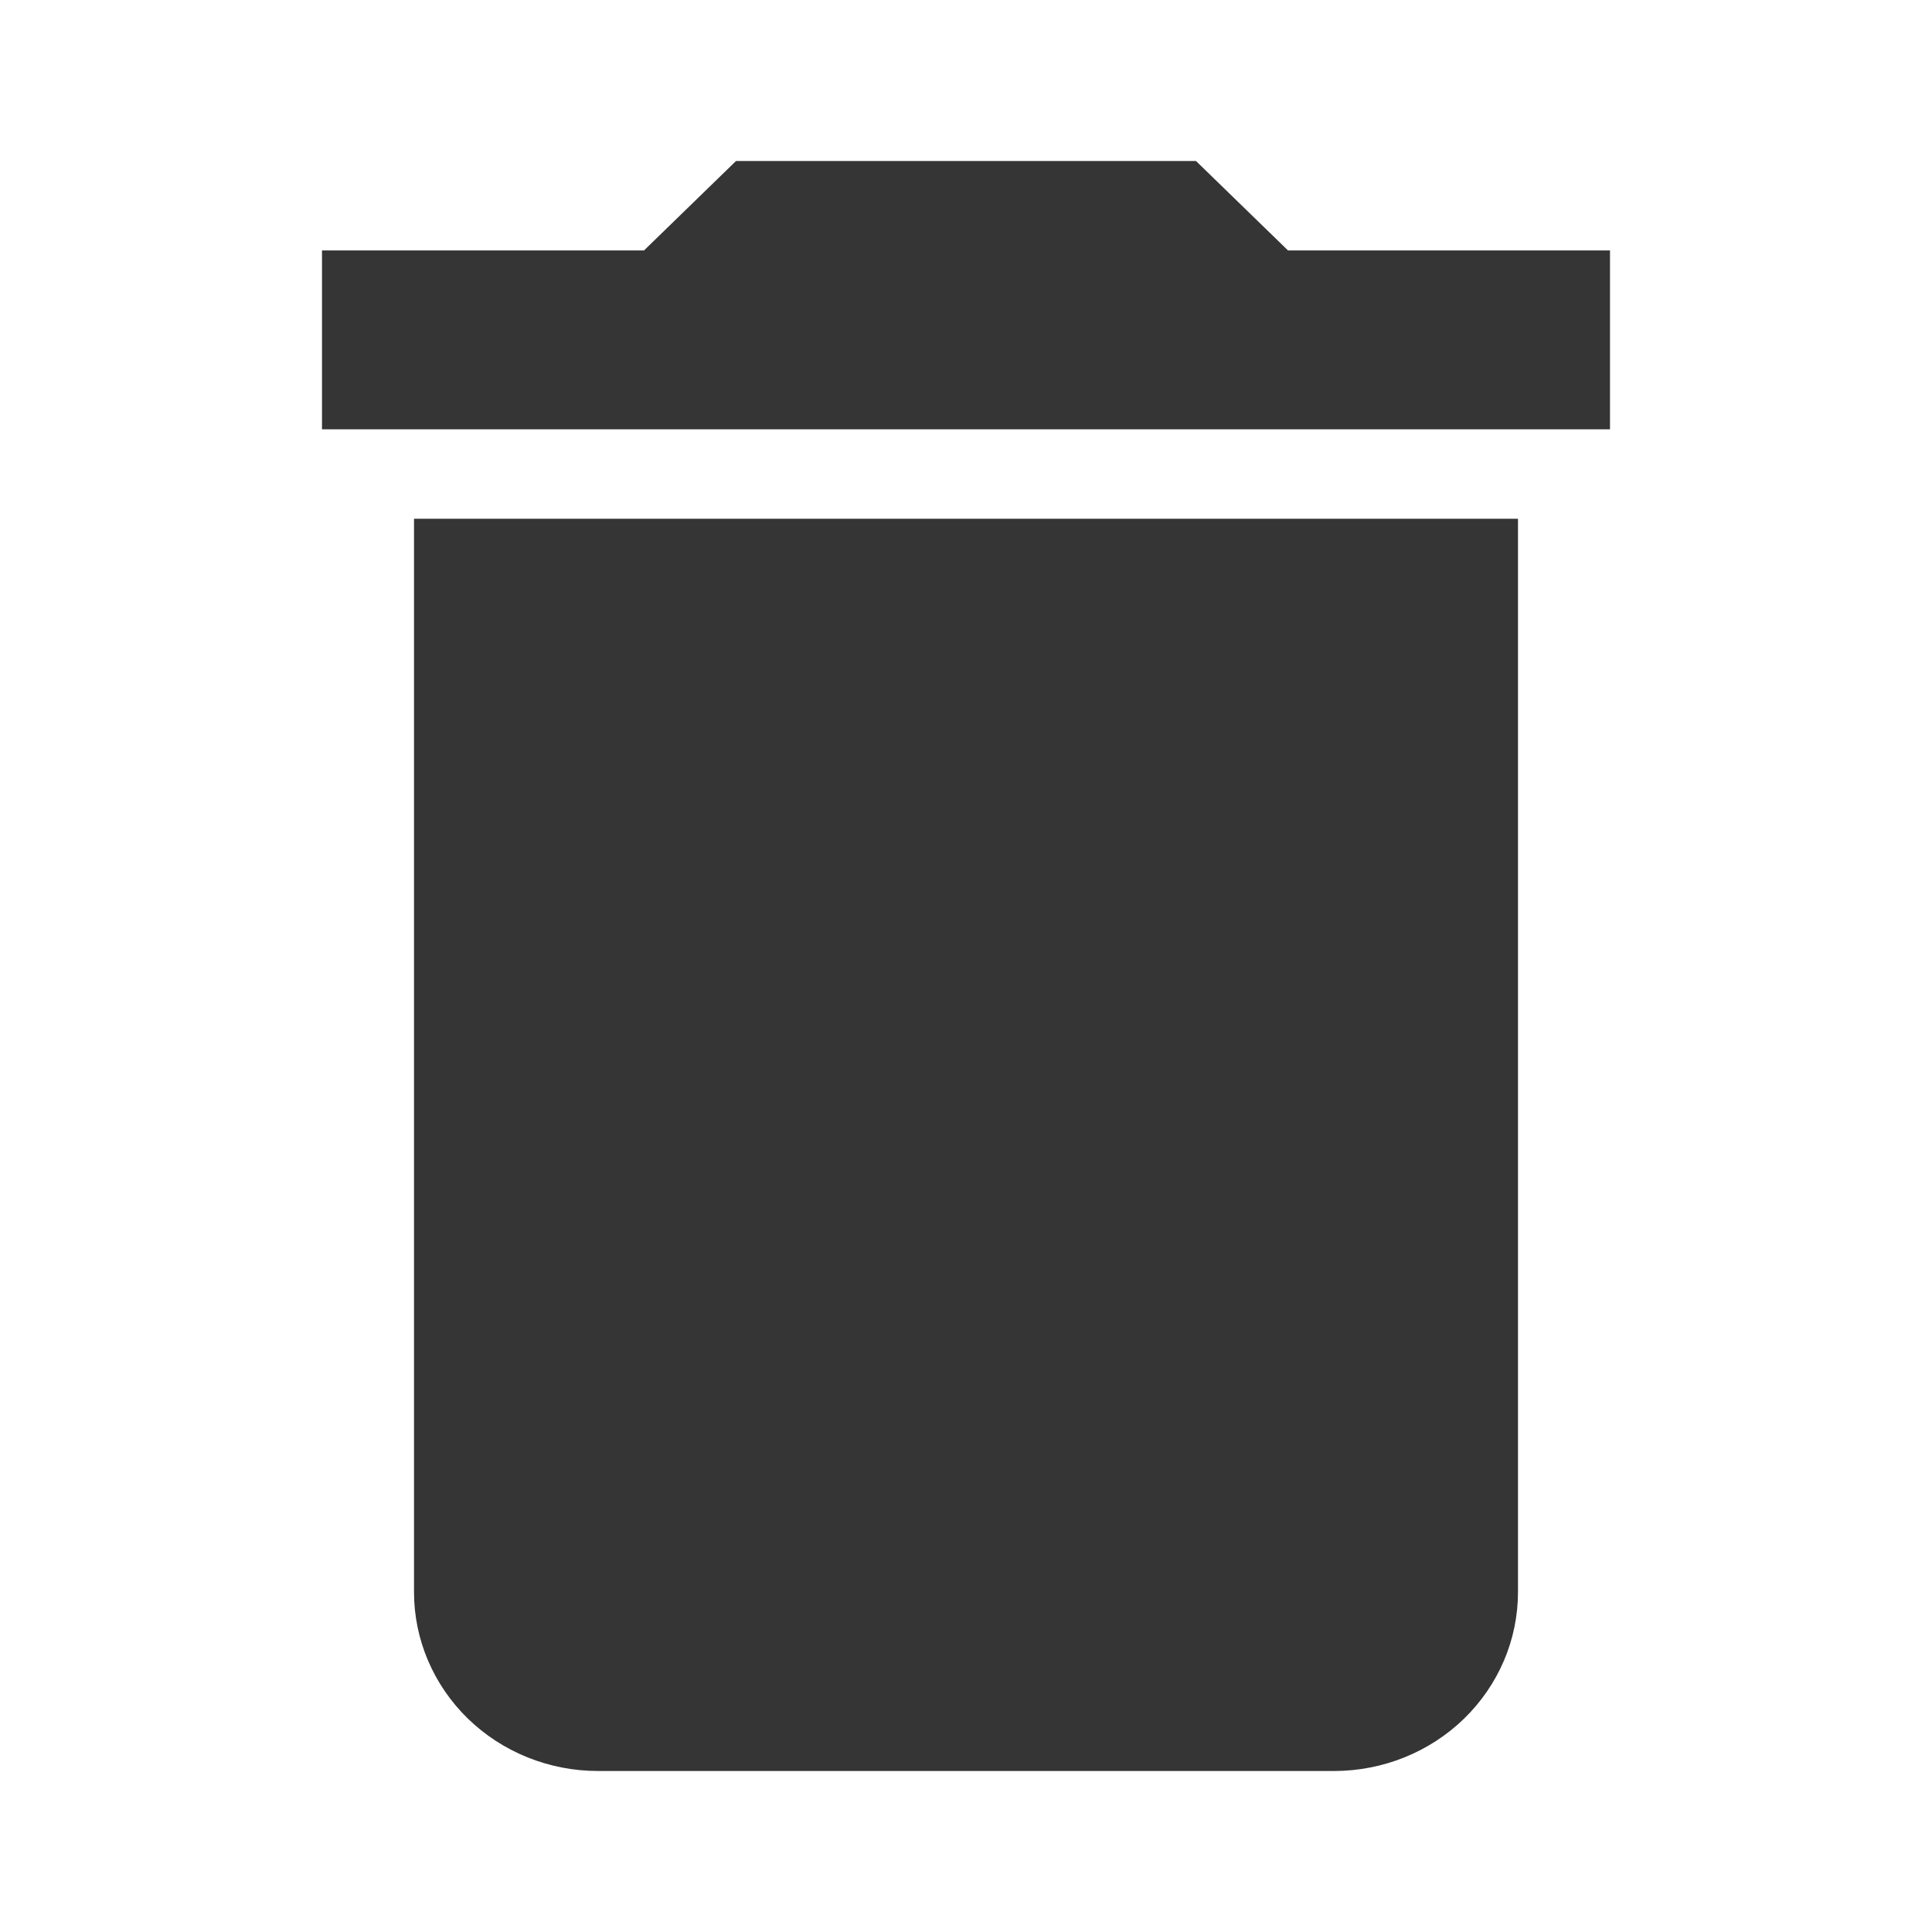 <svg width="24" height="24" viewBox="0 0 24 24" fill="none" xmlns="http://www.w3.org/2000/svg">
<path d="M20 3.111H16L14.857 2H9.143L8 3.111H4V5.333H20M5.143 19.778C5.143 20.367 5.384 20.932 5.812 21.349C6.241 21.766 6.822 22 7.429 22H16.571C17.178 22 17.759 21.766 18.188 21.349C18.616 20.932 18.857 20.367 18.857 19.778V6.444H5.143V19.778Z" fill="#353535"/>
</svg>
